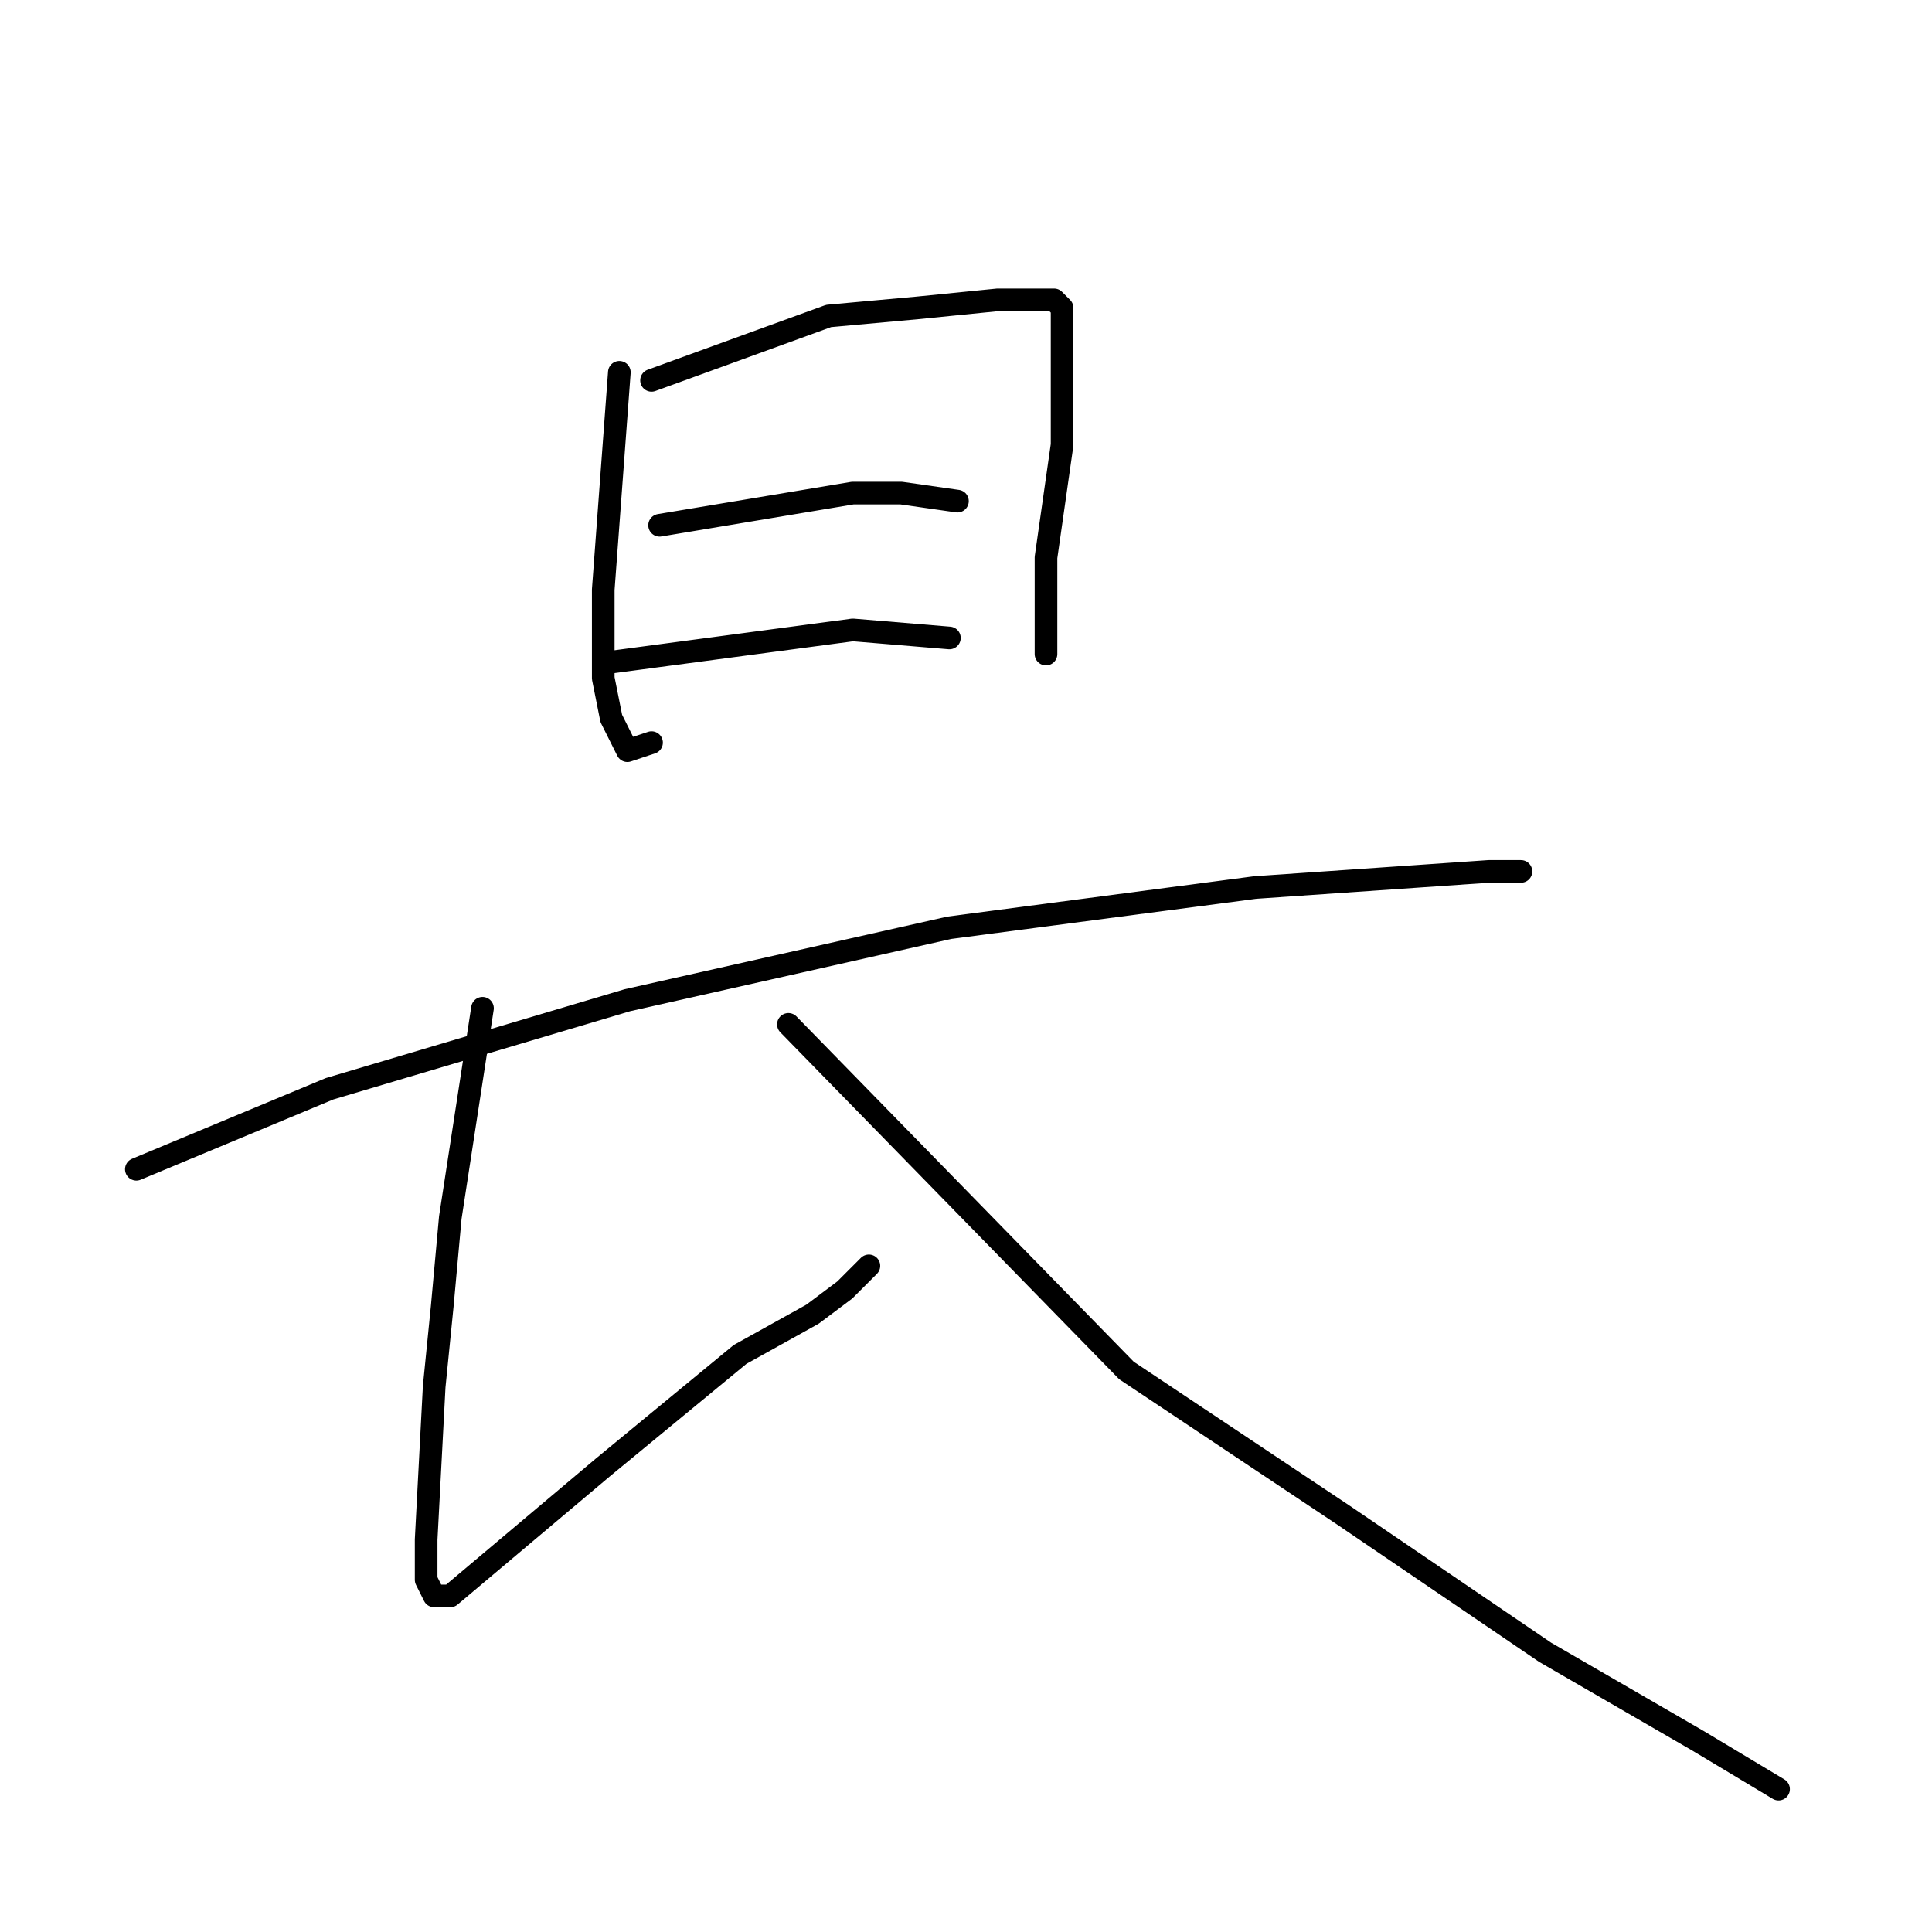 <?xml version="1.0" standalone="no"?>
    <svg width="256" height="256" xmlns="http://www.w3.org/2000/svg" version="1.1">
    <polyline stroke="black" stroke-width="3" stroke-linecap="round" fill="transparent" stroke-linejoin="round" points="82.067 49.333 79.933 78.133 79.933 89.867 81 95.2 83.133 99.467 86.333 98.4 86.333 98.4 " />
        <polyline stroke="black" stroke-width="3" stroke-linecap="round" fill="transparent" stroke-linejoin="round" points="86.333 50.4 109.8 41.867 121.533 40.8 132.2 39.733 139.667 39.733 140.733 40.8 140.733 42.933 140.733 49.333 140.733 58.933 138.6 73.867 138.6 82.4 138.6 86.667 138.6 86.667 " />
        <polyline stroke="black" stroke-width="3" stroke-linecap="round" fill="transparent" stroke-linejoin="round" points="87.4 69.6 113 65.333 119.4 65.333 126.867 66.4 126.867 66.4 " />
        <polyline stroke="black" stroke-width="3" stroke-linecap="round" fill="transparent" stroke-linejoin="round" points="81 87.733 113 83.467 125.8 84.533 125.8 84.533 " />
        <polyline stroke="black" stroke-width="3" stroke-linecap="round" fill="transparent" stroke-linejoin="round" points="18.067 154.933 43.667 144.267 83.133 132.533 125.8 122.933 166.333 117.6 197.267 115.467 201.533 115.467 201.533 115.467 " />
        <polyline stroke="black" stroke-width="3" stroke-linecap="round" fill="transparent" stroke-linejoin="round" points="63.933 133.6 59.667 161.333 58.6 173.067 57.533 183.733 56.467 204 56.467 209.333 57.533 211.467 59.667 211.467 79.933 194.4 98.067 179.467 107.667 174.133 111.933 170.933 115.133 167.733 115.133 167.733 " />
        <polyline stroke="black" stroke-width="3" stroke-linecap="round" fill="transparent" stroke-linejoin="round" points="104.467 135.733 149.267 181.6 178.067 200.8 204.733 218.933 225 230.667 235.667 237.067 235.667 237.067 " />
        </svg>